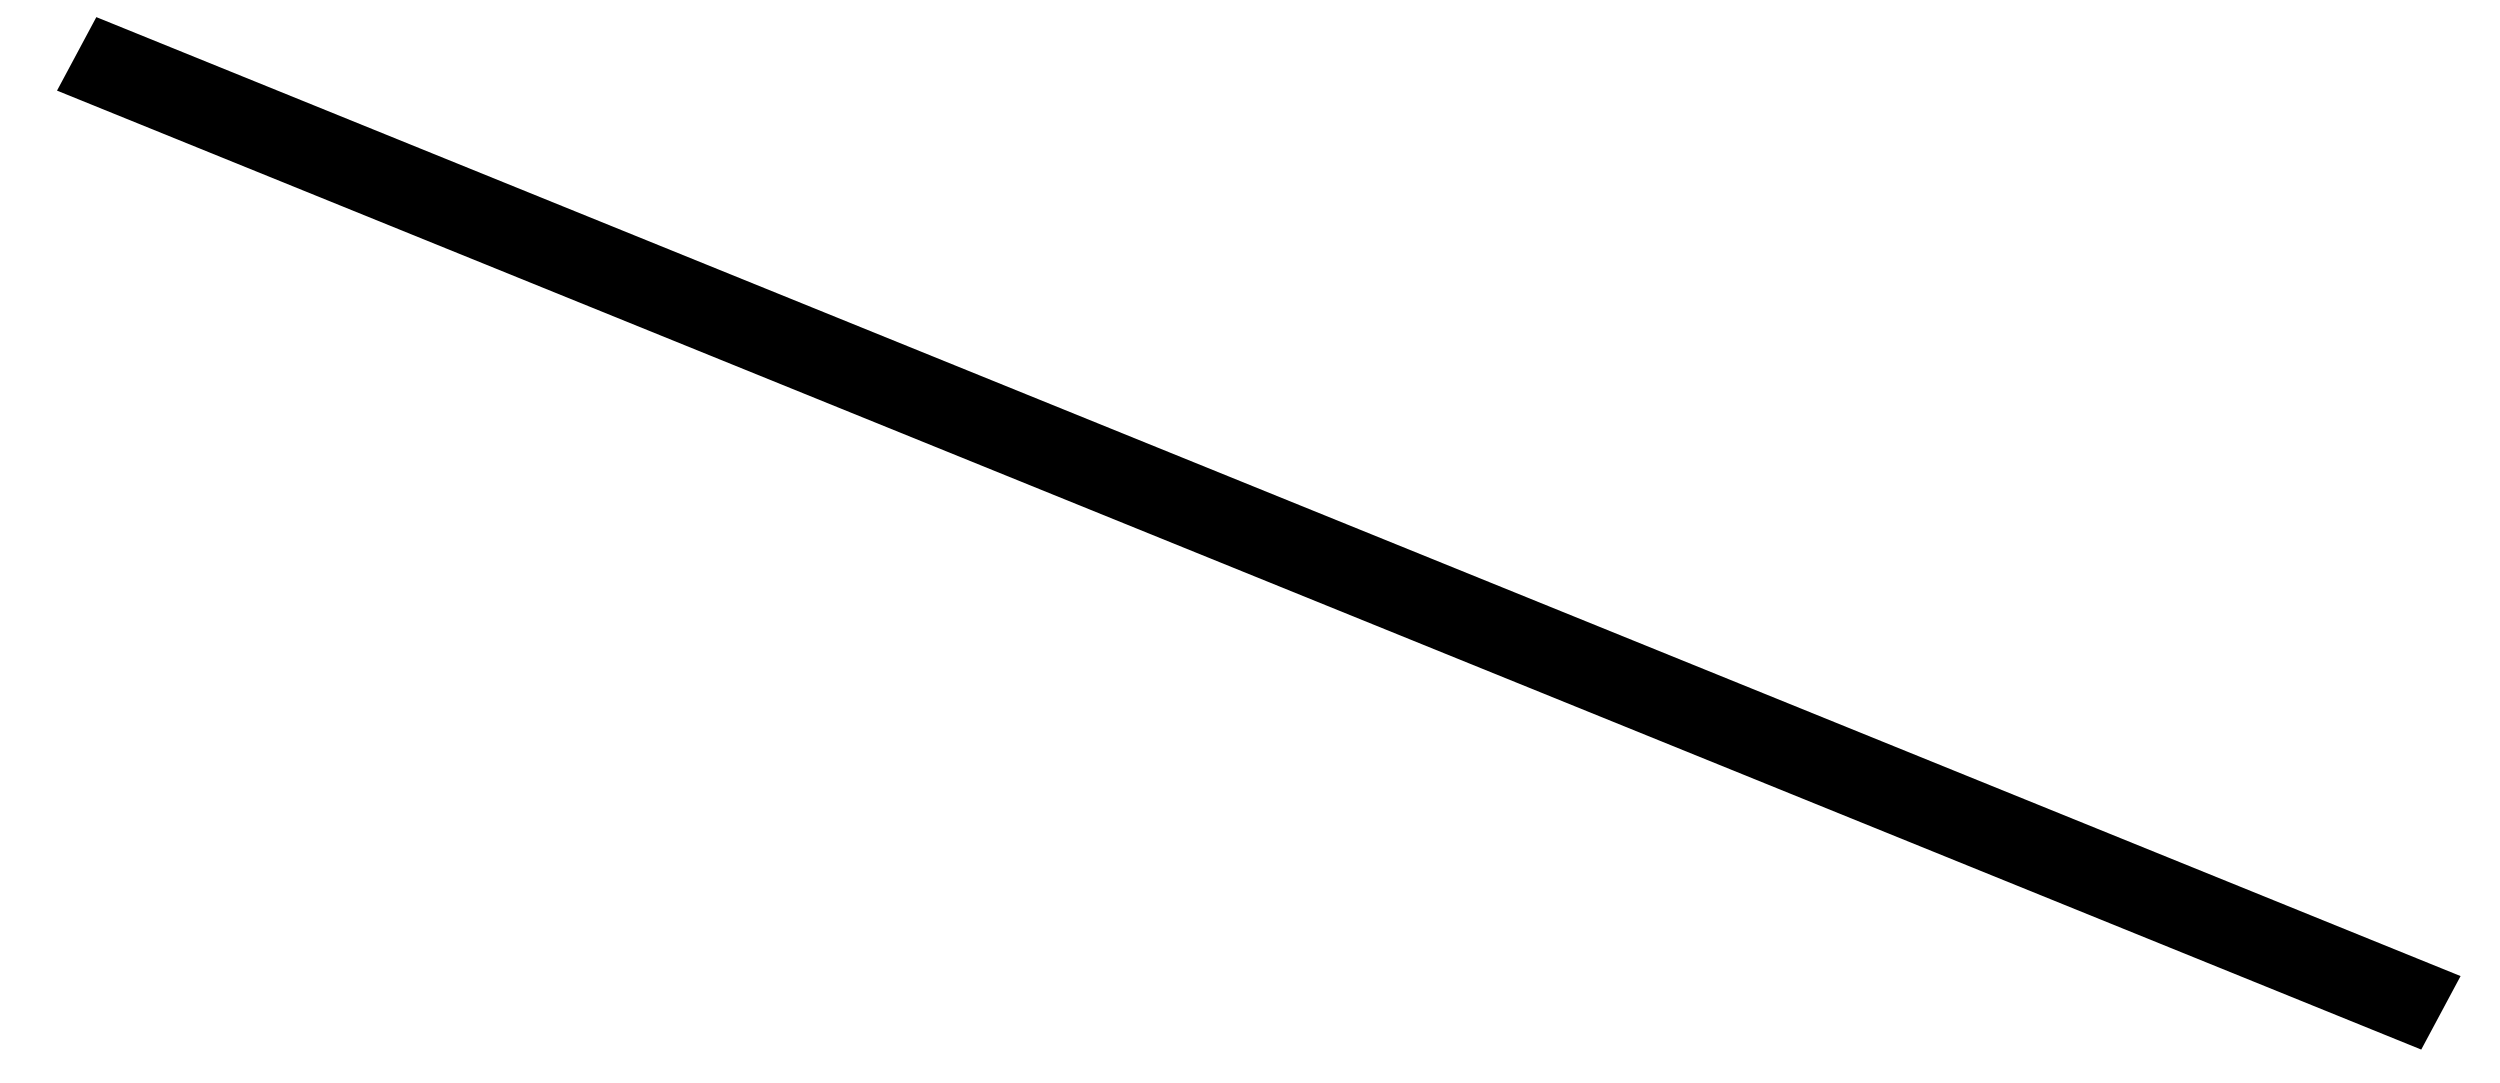 <?xml version="1.0" encoding="UTF-8" standalone="no"?><svg width='30' height='13' viewBox='0 0 30 13' fill='none' xmlns='http://www.w3.org/2000/svg'>
<line y1='-0.5' x2='30.605' y2='-0.5' transform='matrix(-0.927 -0.376 0.472 -0.882 29.527 11.713)' stroke='black'/>
</svg>
